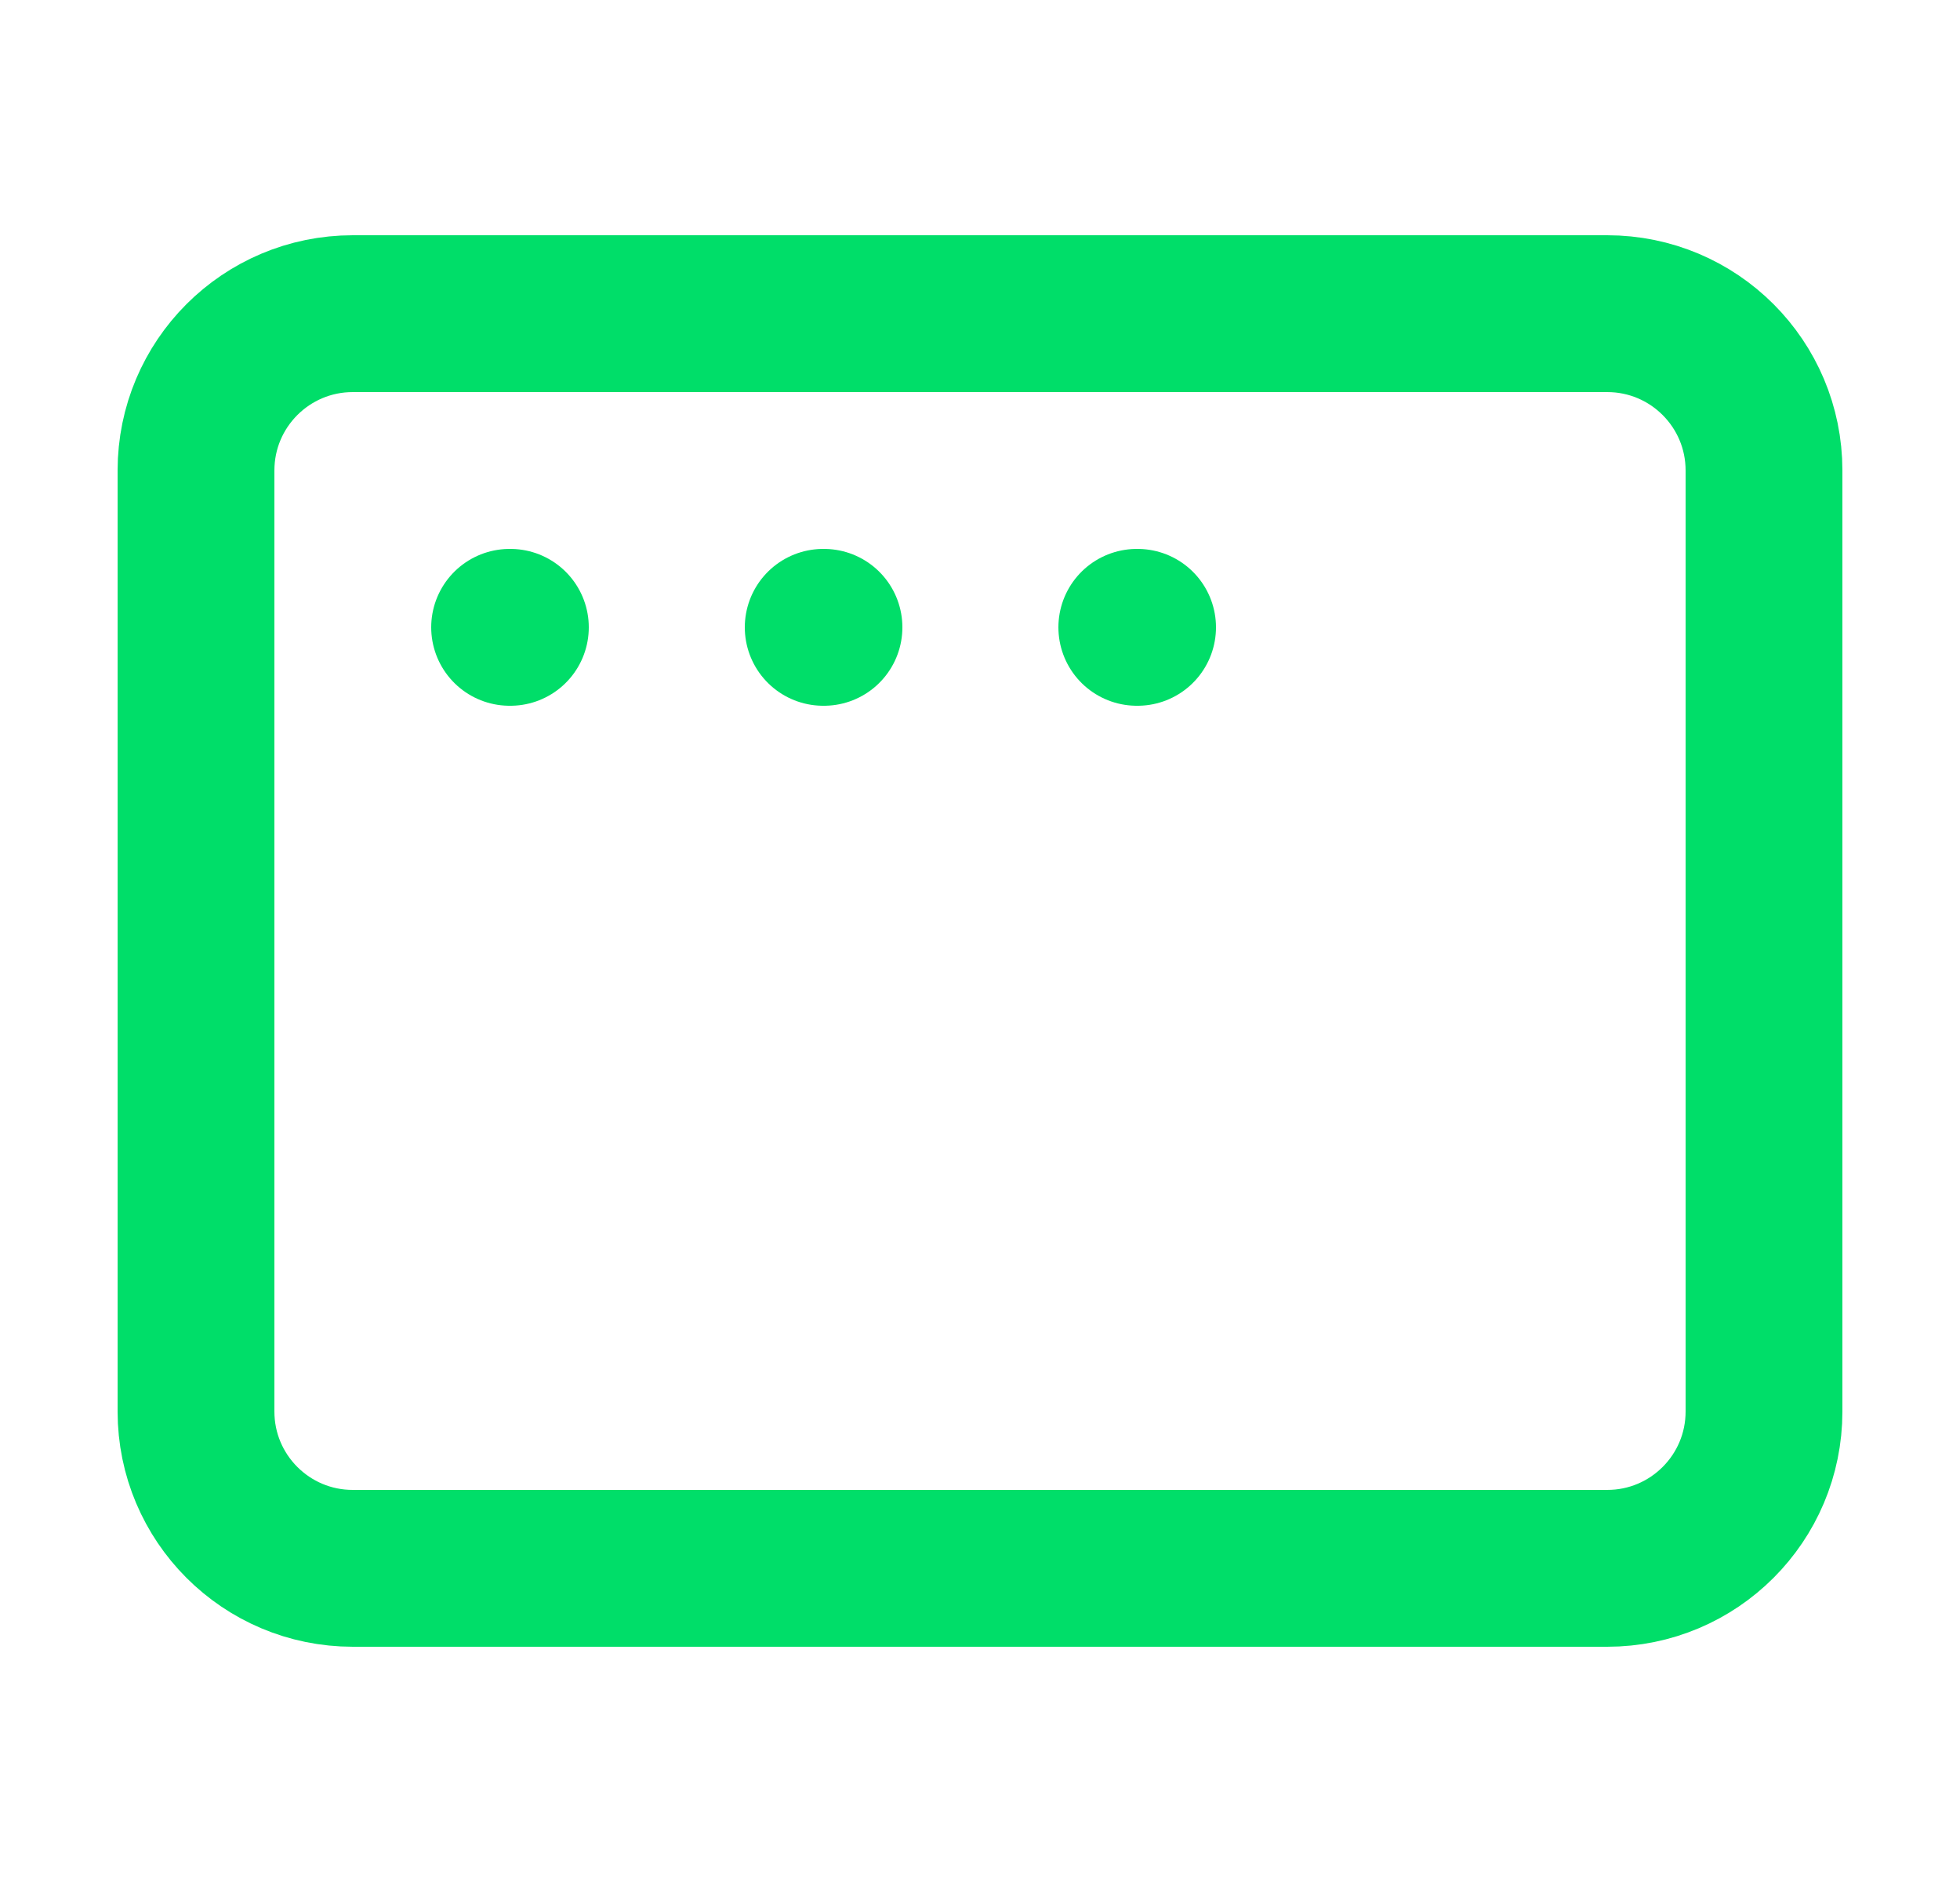 <svg width="25" height="24" viewBox="0 0 25 24" fill="none" xmlns="http://www.w3.org/2000/svg">
<path d="M20.5 4H4.5C3.395 4 2.5 4.895 2.5 6V18C2.5 19.105 3.395 20 4.5 20H20.5C21.605 20 22.5 19.105 22.5 18V6C22.5 4.895 21.605 4 20.5 4Z" stroke="#00DE69" stroke-width="2" stroke-linecap="round" stroke-linejoin="round"/>
<path d="M6.5 8H6.51M10.5 8H10.51M14.5 8H14.51" stroke="#00DE69" stroke-width="2" stroke-linecap="round" stroke-linejoin="round"/>
</svg>
